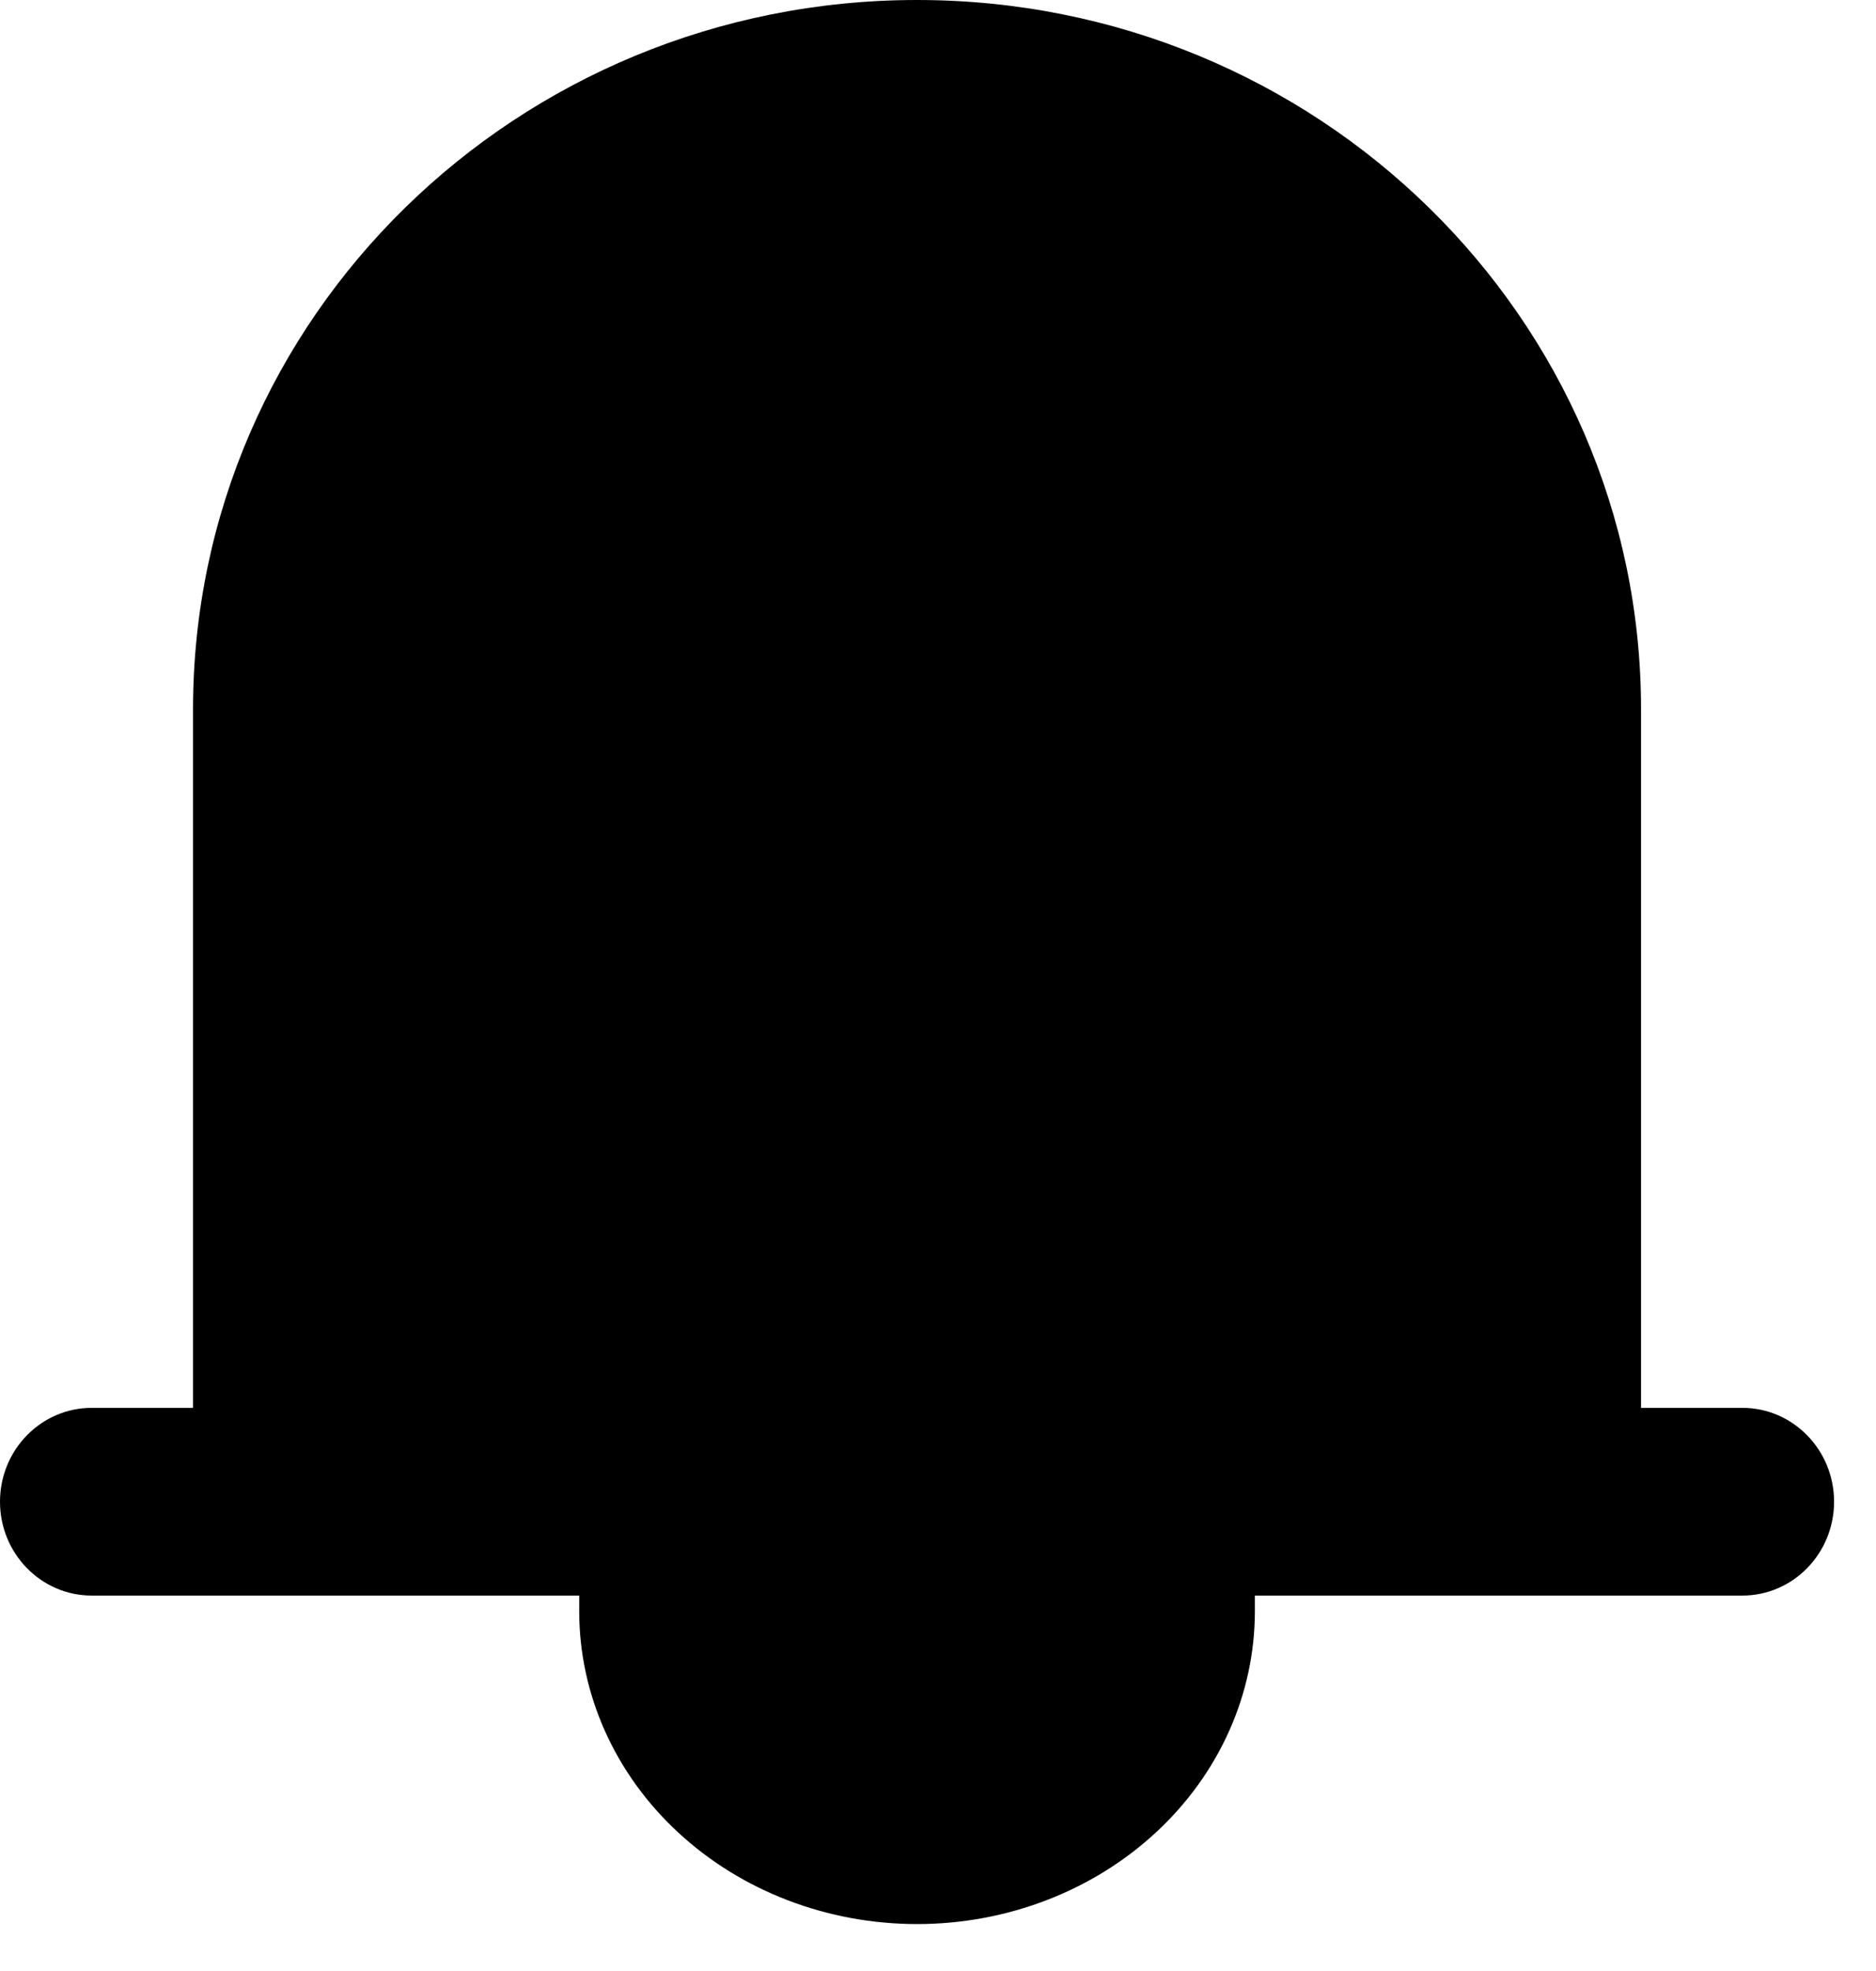 <svg width="20" height="21" viewBox="0 0 20 21" fill="none" xmlns="http://www.w3.org/2000/svg">
<path d="M2.933 7.844C2.933 4.064 5.997 1 9.777 1C13.556 1 16.62 4.064 16.62 7.844V17H2.933V7.844Z" fill="black"/>
<ellipse cx="9.777" cy="17.5" rx="2.573" ry="2.5" fill="black"/>
<path fill-rule="evenodd" clip-rule="evenodd" d="M15.565 7.556V15H3.988V7.556C3.988 4.426 6.58 1.889 9.777 1.889C12.974 1.889 15.565 4.426 15.565 7.556ZM18.575 17H17.495H13.378V17.167C13.378 18.051 12.999 18.899 12.323 19.524C11.648 20.149 10.732 20.5 9.777 20.5C8.821 20.5 7.905 20.149 7.23 19.524C6.554 18.899 6.175 18.051 6.175 17.167V17H2.058H0.978C0.438 17 0 16.552 0 16C0 15.448 0.438 15 0.978 15H2.058V7.556C2.058 3.383 5.514 0 9.777 0C14.039 0 17.495 3.383 17.495 7.556V15H18.575C19.115 15 19.553 15.448 19.553 16C19.553 16.552 19.115 17 18.575 17ZM11.05 18.345C11.388 18.033 11.578 17.609 11.578 17.167H7.976C7.976 17.609 8.165 18.033 8.503 18.345C8.841 18.658 9.299 18.833 9.777 18.833C10.254 18.833 10.712 18.658 11.05 18.345Z" fill="black"/>
</svg>
